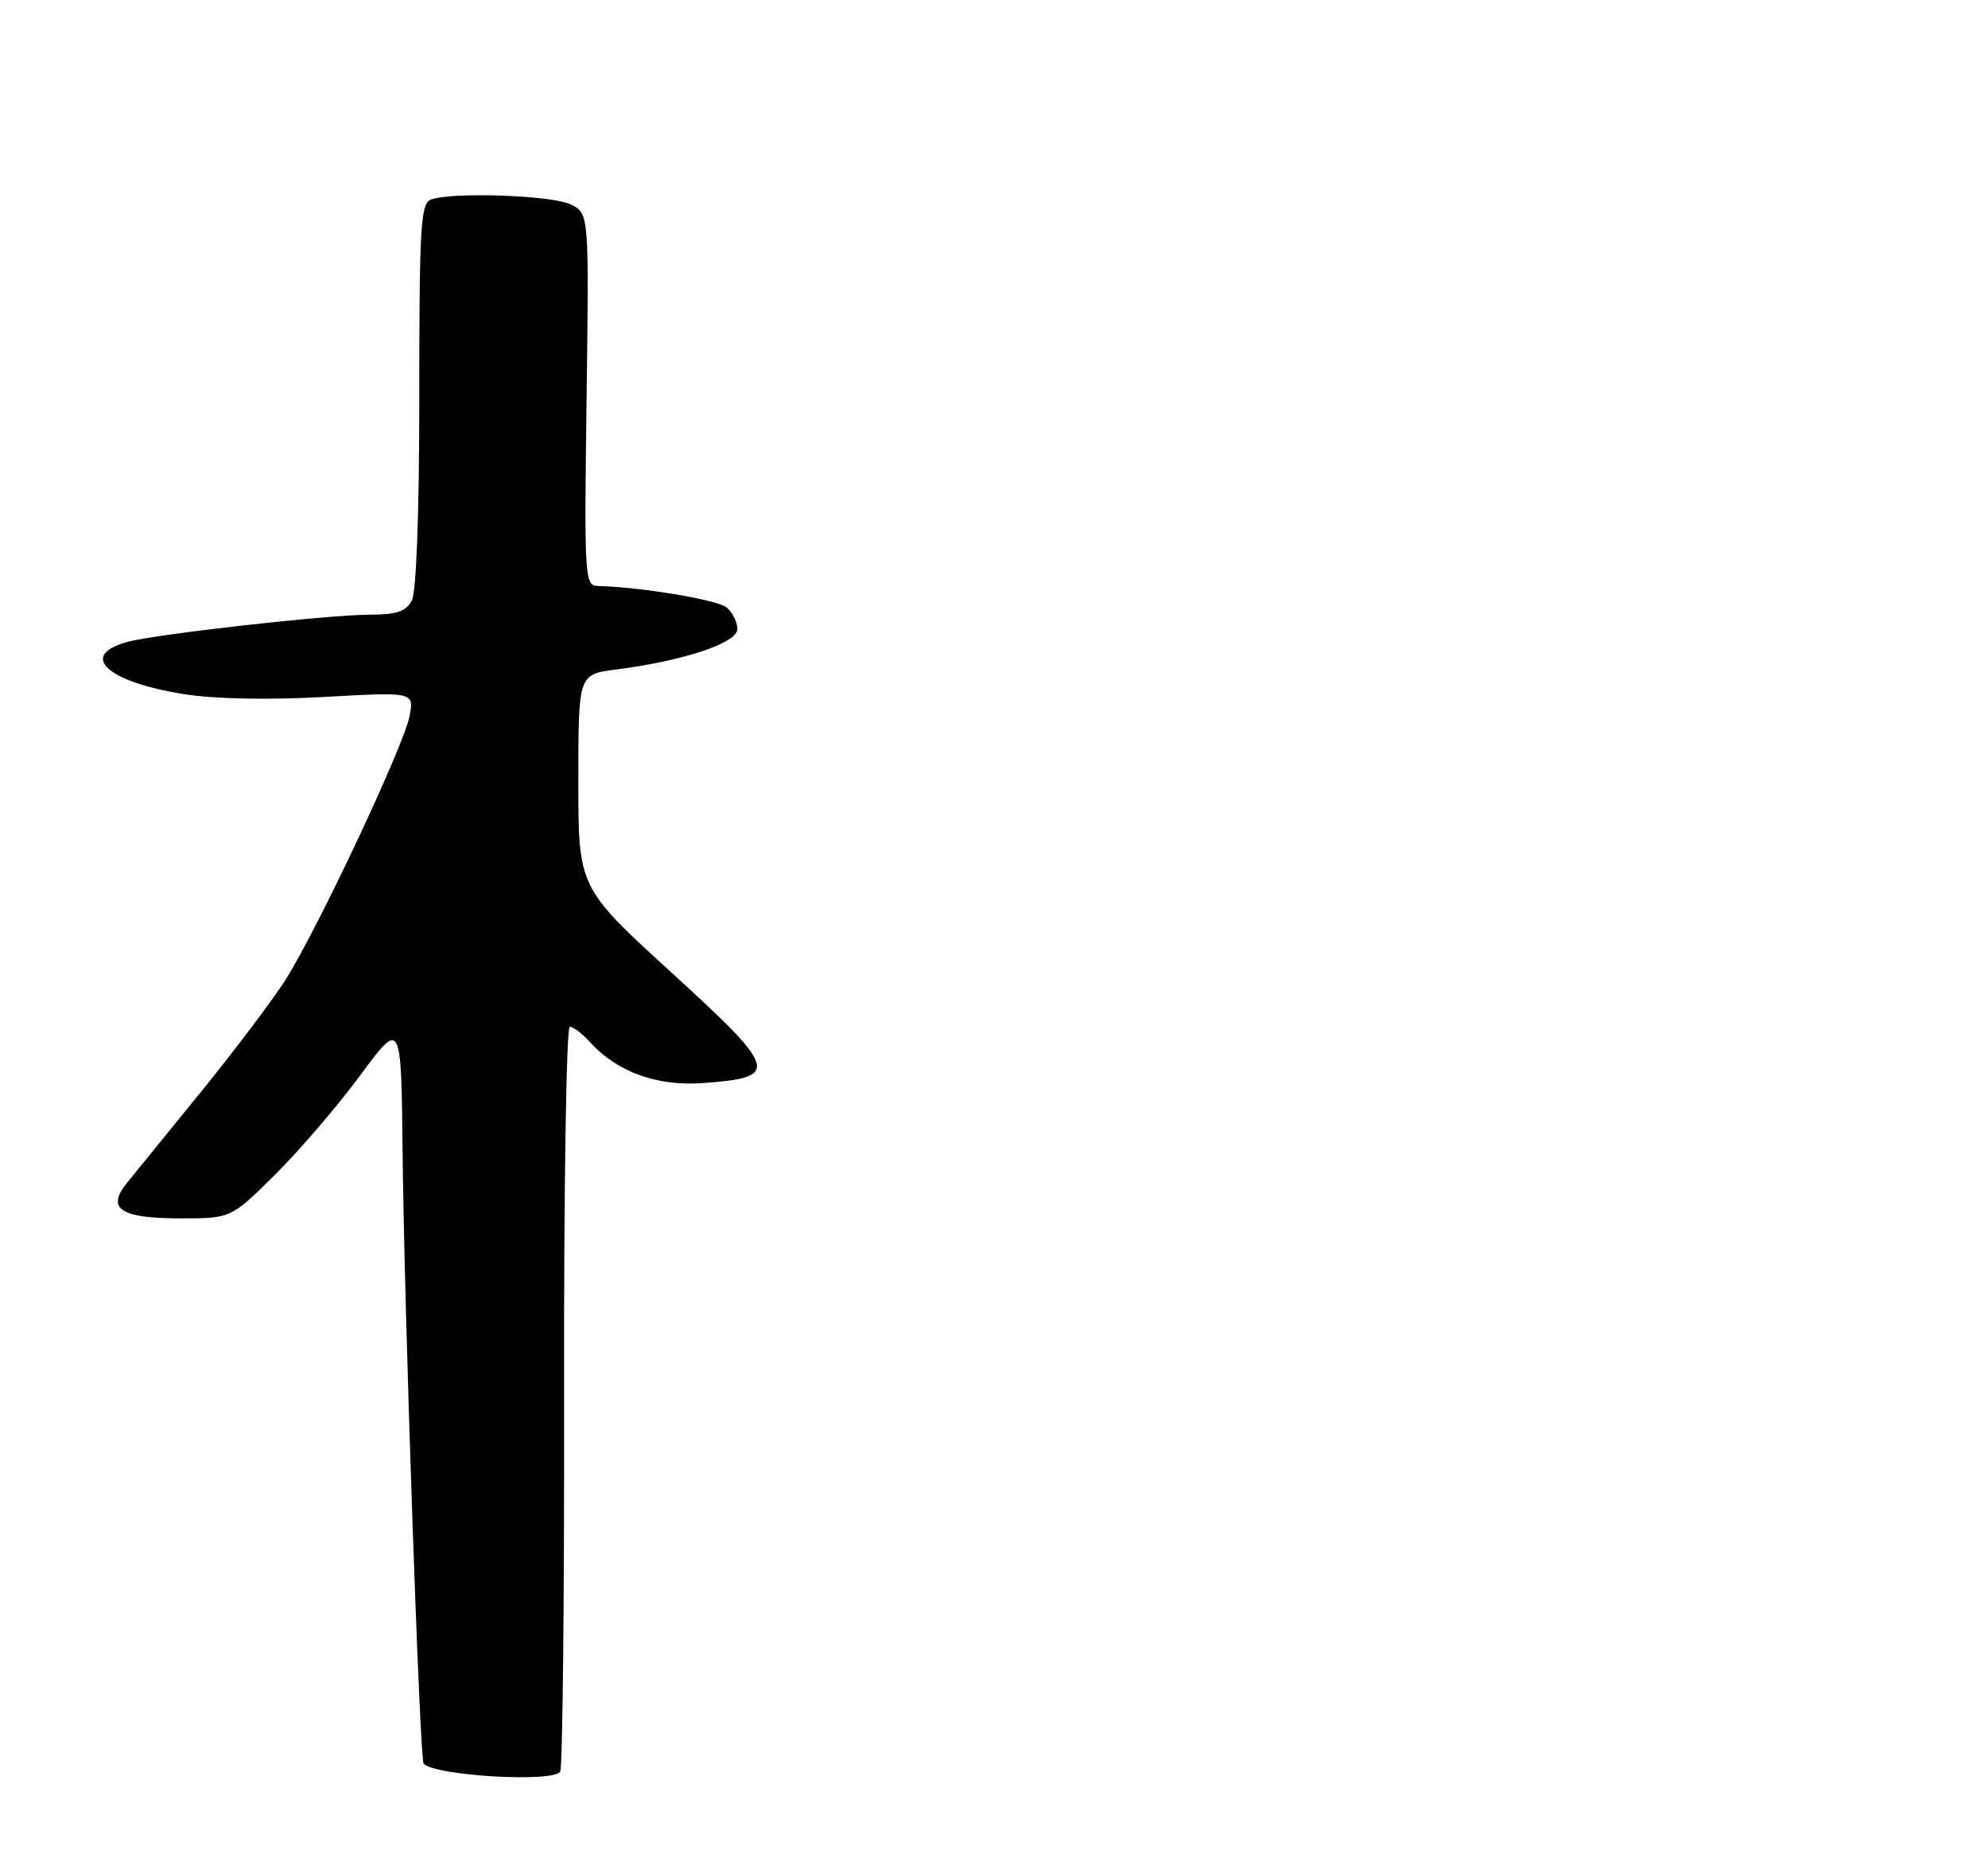 <?xml version="1.0" encoding="UTF-8" standalone="no"?>
<!DOCTYPE svg PUBLIC "-//W3C//DTD SVG 1.1//EN" "http://www.w3.org/Graphics/SVG/1.1/DTD/svg11.dtd" >
<svg xmlns="http://www.w3.org/2000/svg" xmlns:xlink="http://www.w3.org/1999/xlink" version="1.1" viewBox="0 0 275 257">
 <g >
 <path fill="currentColor"
d=" M 77.49 245.01 C 77.83 244.47 78.07 221.07 78.03 193.01 C 77.98 164.67 78.34 142.00 78.82 142.00 C 79.30 142.00 80.55 142.95 81.60 144.11 C 85.33 148.24 90.86 150.25 97.20 149.79 C 107.95 149.01 107.68 148.02 92.99 134.60 C 80.00 122.75 80.00 122.75 80.00 108.00 C 80.00 93.26 80.00 93.26 85.25 92.59 C 94.64 91.38 102.00 88.92 102.00 86.99 C 102.00 86.03 101.33 84.69 100.51 84.01 C 99.24 82.95 88.60 81.18 82.65 81.04 C 80.89 81.00 80.81 79.76 81.14 55.28 C 81.48 29.55 81.48 29.55 78.99 28.29 C 76.45 27.00 62.44 26.51 59.58 27.61 C 58.19 28.14 58.00 31.47 58.00 54.67 C 58.00 71.00 57.60 81.87 56.96 83.07 C 56.17 84.56 54.85 85.00 51.21 85.01 C 45.32 85.02 21.51 87.70 17.57 88.79 C 10.83 90.66 14.79 94.30 25.39 95.99 C 29.65 96.67 37.03 96.82 44.79 96.39 C 57.31 95.69 57.31 95.69 56.64 99.10 C 55.81 103.25 43.88 128.60 39.50 135.50 C 37.76 138.25 32.54 145.16 27.92 150.86 C 23.29 156.55 18.62 162.29 17.55 163.61 C 14.65 167.18 16.66 168.50 25.02 168.50 C 31.94 168.50 31.94 168.50 38.01 162.50 C 41.34 159.20 46.65 153.02 49.79 148.77 C 55.50 141.04 55.50 141.04 55.69 159.27 C 55.91 180.96 58.06 243.33 58.60 243.91 C 60.19 245.60 76.54 246.56 77.49 245.01 Z "/>
</g>
</svg>
